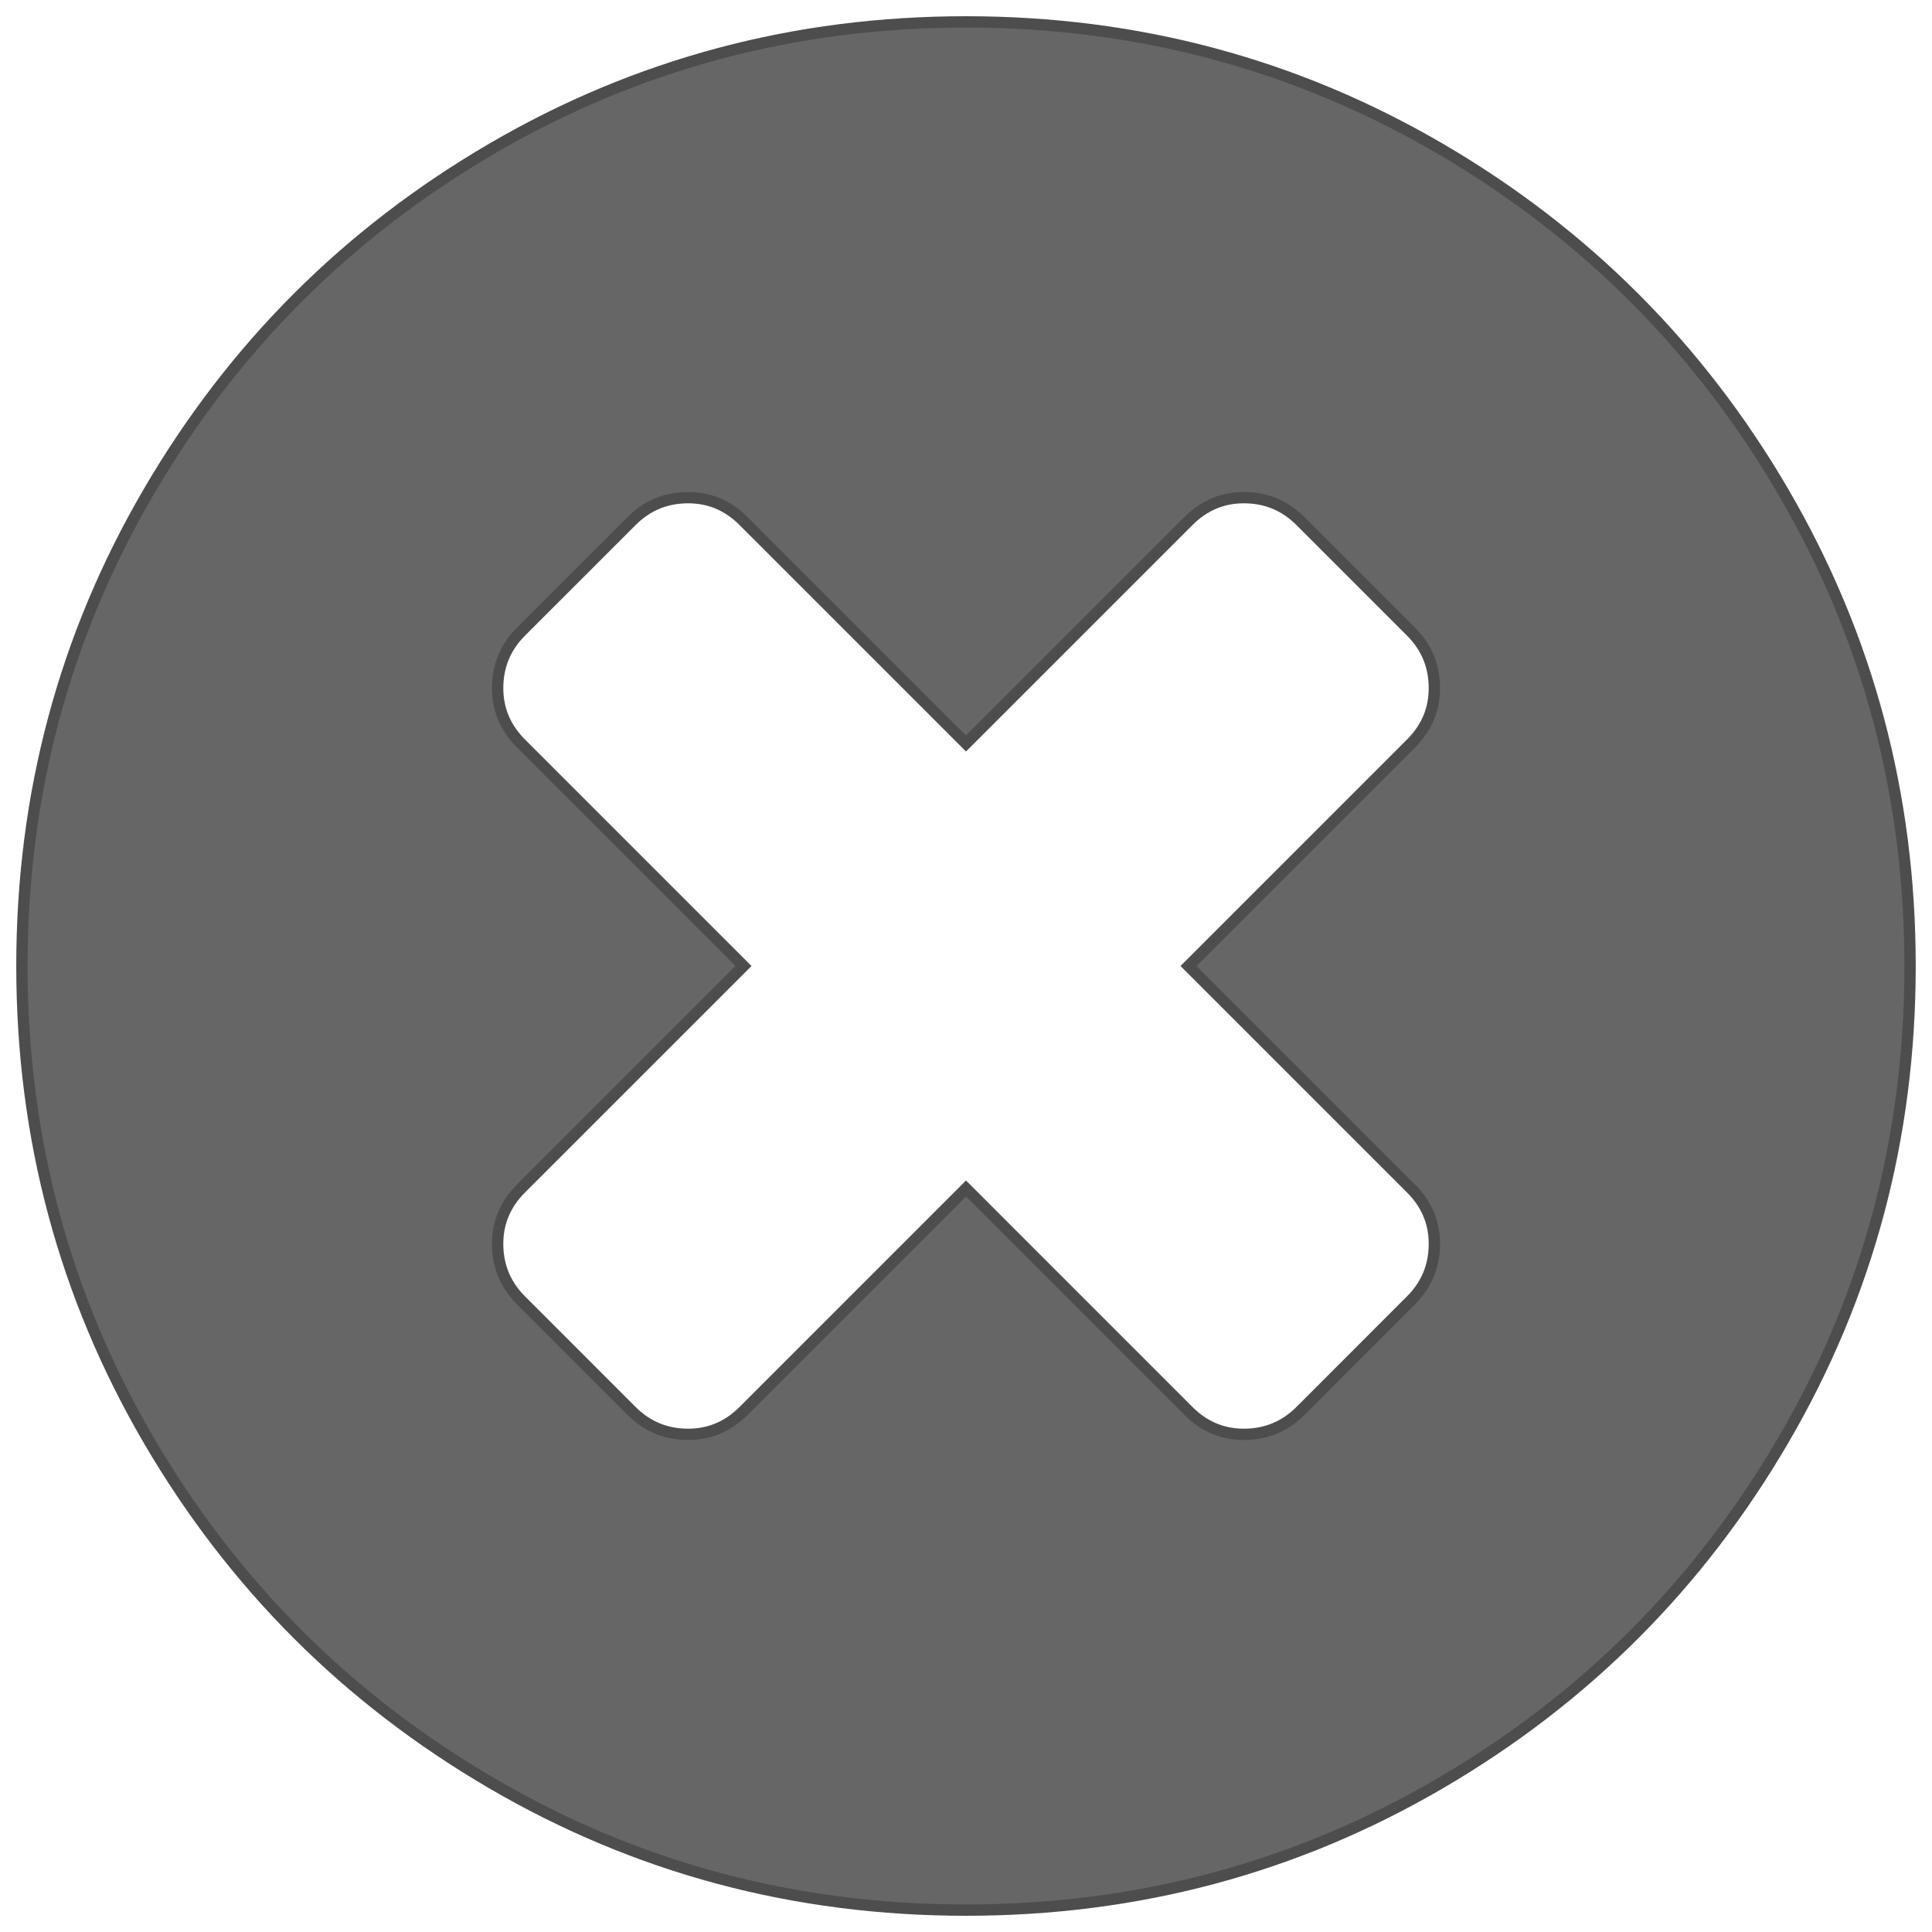 <svg xmlns="http://www.w3.org/2000/svg" width="512" height="512"><path d="M472.643 130.414c-22.373-38.33-52.72-68.677-91.052-91.05C343.254 16.994 301.404 5.8 256.008 5.8s-87.254 11.184-125.585 33.554-68.68 52.717-91.054 91.05S5.81 210.612 5.81 256s11.187 87.247 33.554 125.584c22.372 38.33 52.72 68.677 91.053 91.052S210.613 506.2 256.003 506.2s87.254-11.185 125.587-33.554 68.677-52.723 91.048-91.052 33.55-80.196 33.55-125.584-11.182-87.257-33.545-125.586zM373.93 314.96c4.127 4.123 6.194 9.02 6.194 14.667 0 5.857-2.066 10.856-6.194 14.98l-29.316 29.325c-4.124 4.123-9.12 6.185-14.987 6.185-5.646 0-10.54-2.062-14.66-6.185l-58.964-58.97-58.966 58.97c-4.126 4.123-9.012 6.185-14.66 6.185-5.865 0-10.86-2.062-14.986-6.185l-29.32-29.325c-4.126-4.123-6.19-9.122-6.19-14.98 0-5.646 2.064-10.543 6.19-14.667L197.038 256l-58.966-58.966c-4.126-4.12-6.19-9.012-6.19-14.66 0-5.865 2.064-10.86 6.19-14.986l29.32-29.316c4.127-4.126 9.12-6.19 14.986-6.19 5.647 0 10.533 2.064 14.66 6.19l58.966 58.96 58.964-58.96c4.12-4.126 9.012-6.19 14.66-6.19 5.866 0 10.864 2.064 14.987 6.19l29.316 29.316c4.127 4.127 6.194 9.122 6.194 14.986 0 5.646-2.066 10.538-6.194 14.66L314.968 256z" stroke-width="3" fill="#666" stroke="#4d4d4d"/></svg>